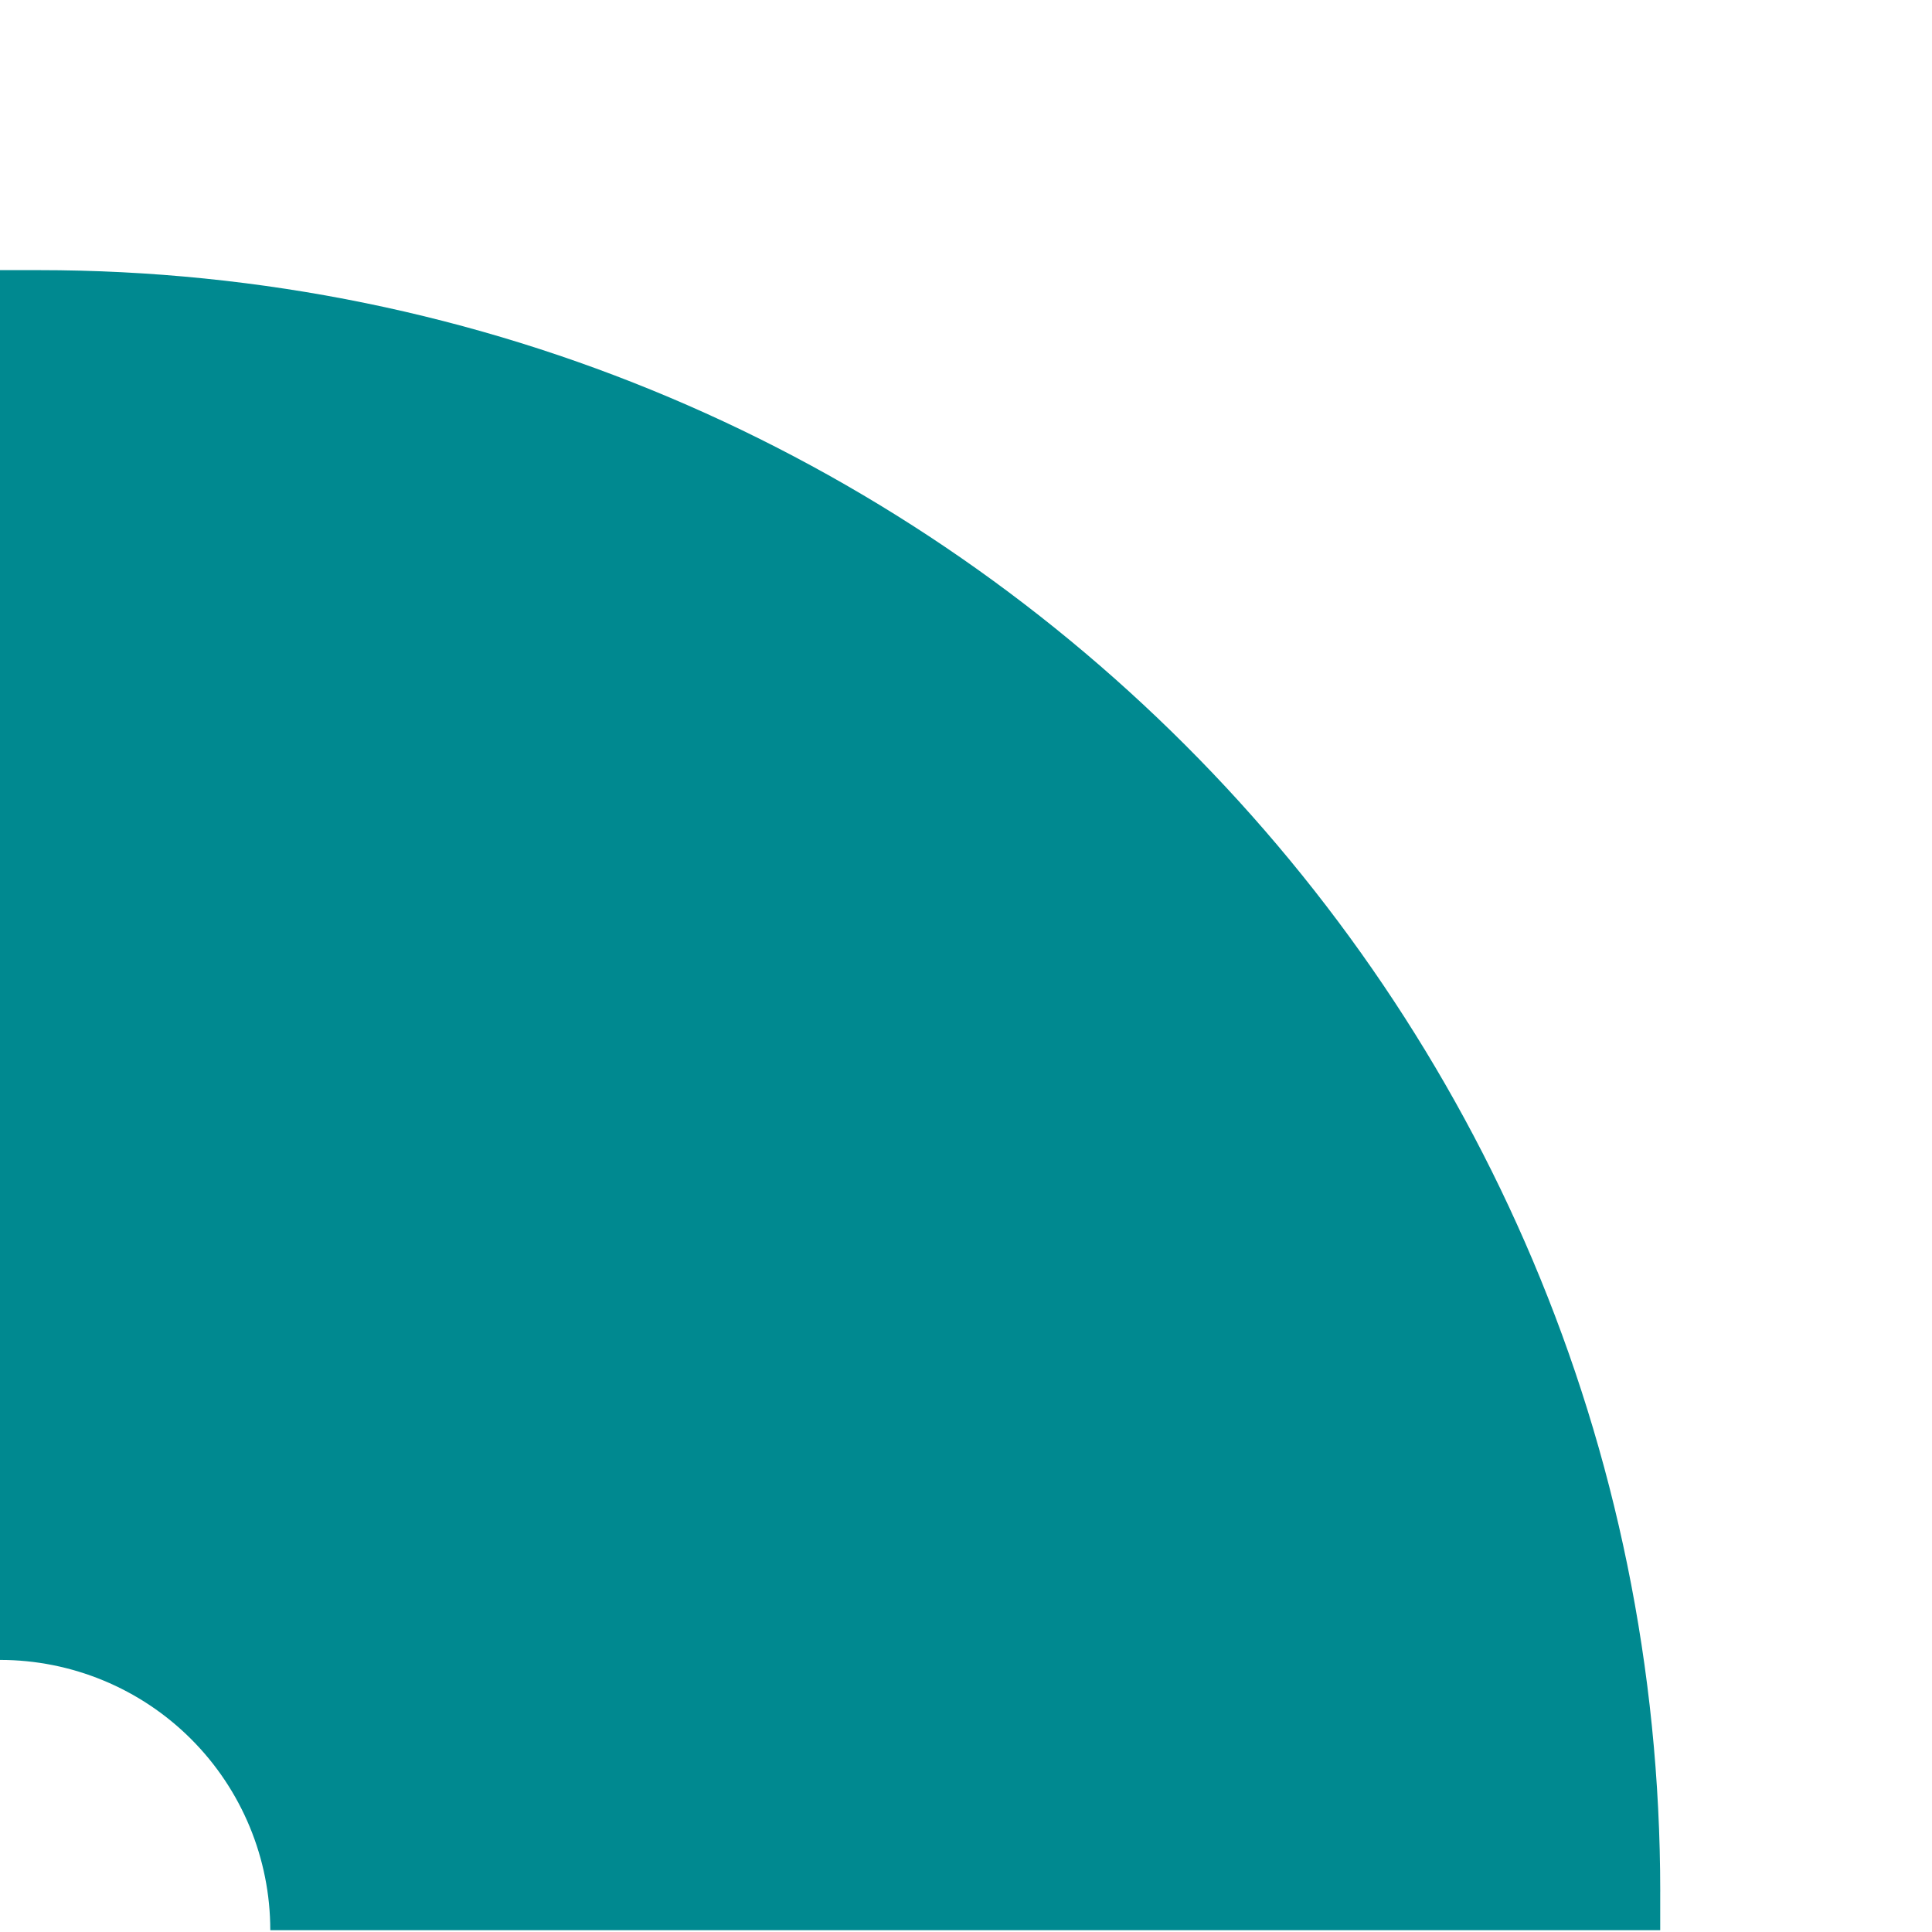 <svg viewBox="0 0 591 591" xmlns="http://www.w3.org/2000/svg" fill-rule="evenodd" clip-rule="evenodd" stroke-linejoin="round" stroke-miterlimit="2"><g><g transform="matrix(6.788 0 0 3.645 1052.13 -309.857)"><path fill="none" d="M-155 85h87v162h-87z"/><clipPath id="a"><path d="M-155 85h87v162h-87z"/></clipPath><g clip-path="url(#a)"><g><path d="M-80.18 243.759c0-75.154-32.72-136.08-73.08-136.08H-155v116.635c3.23 0 6.33 2.39 8.614 6.645 2.285 4.254 3.568 10.026 3.568 16.04h62.637v-3.24z" fill="#008990"/></g></g></g></g></svg>

